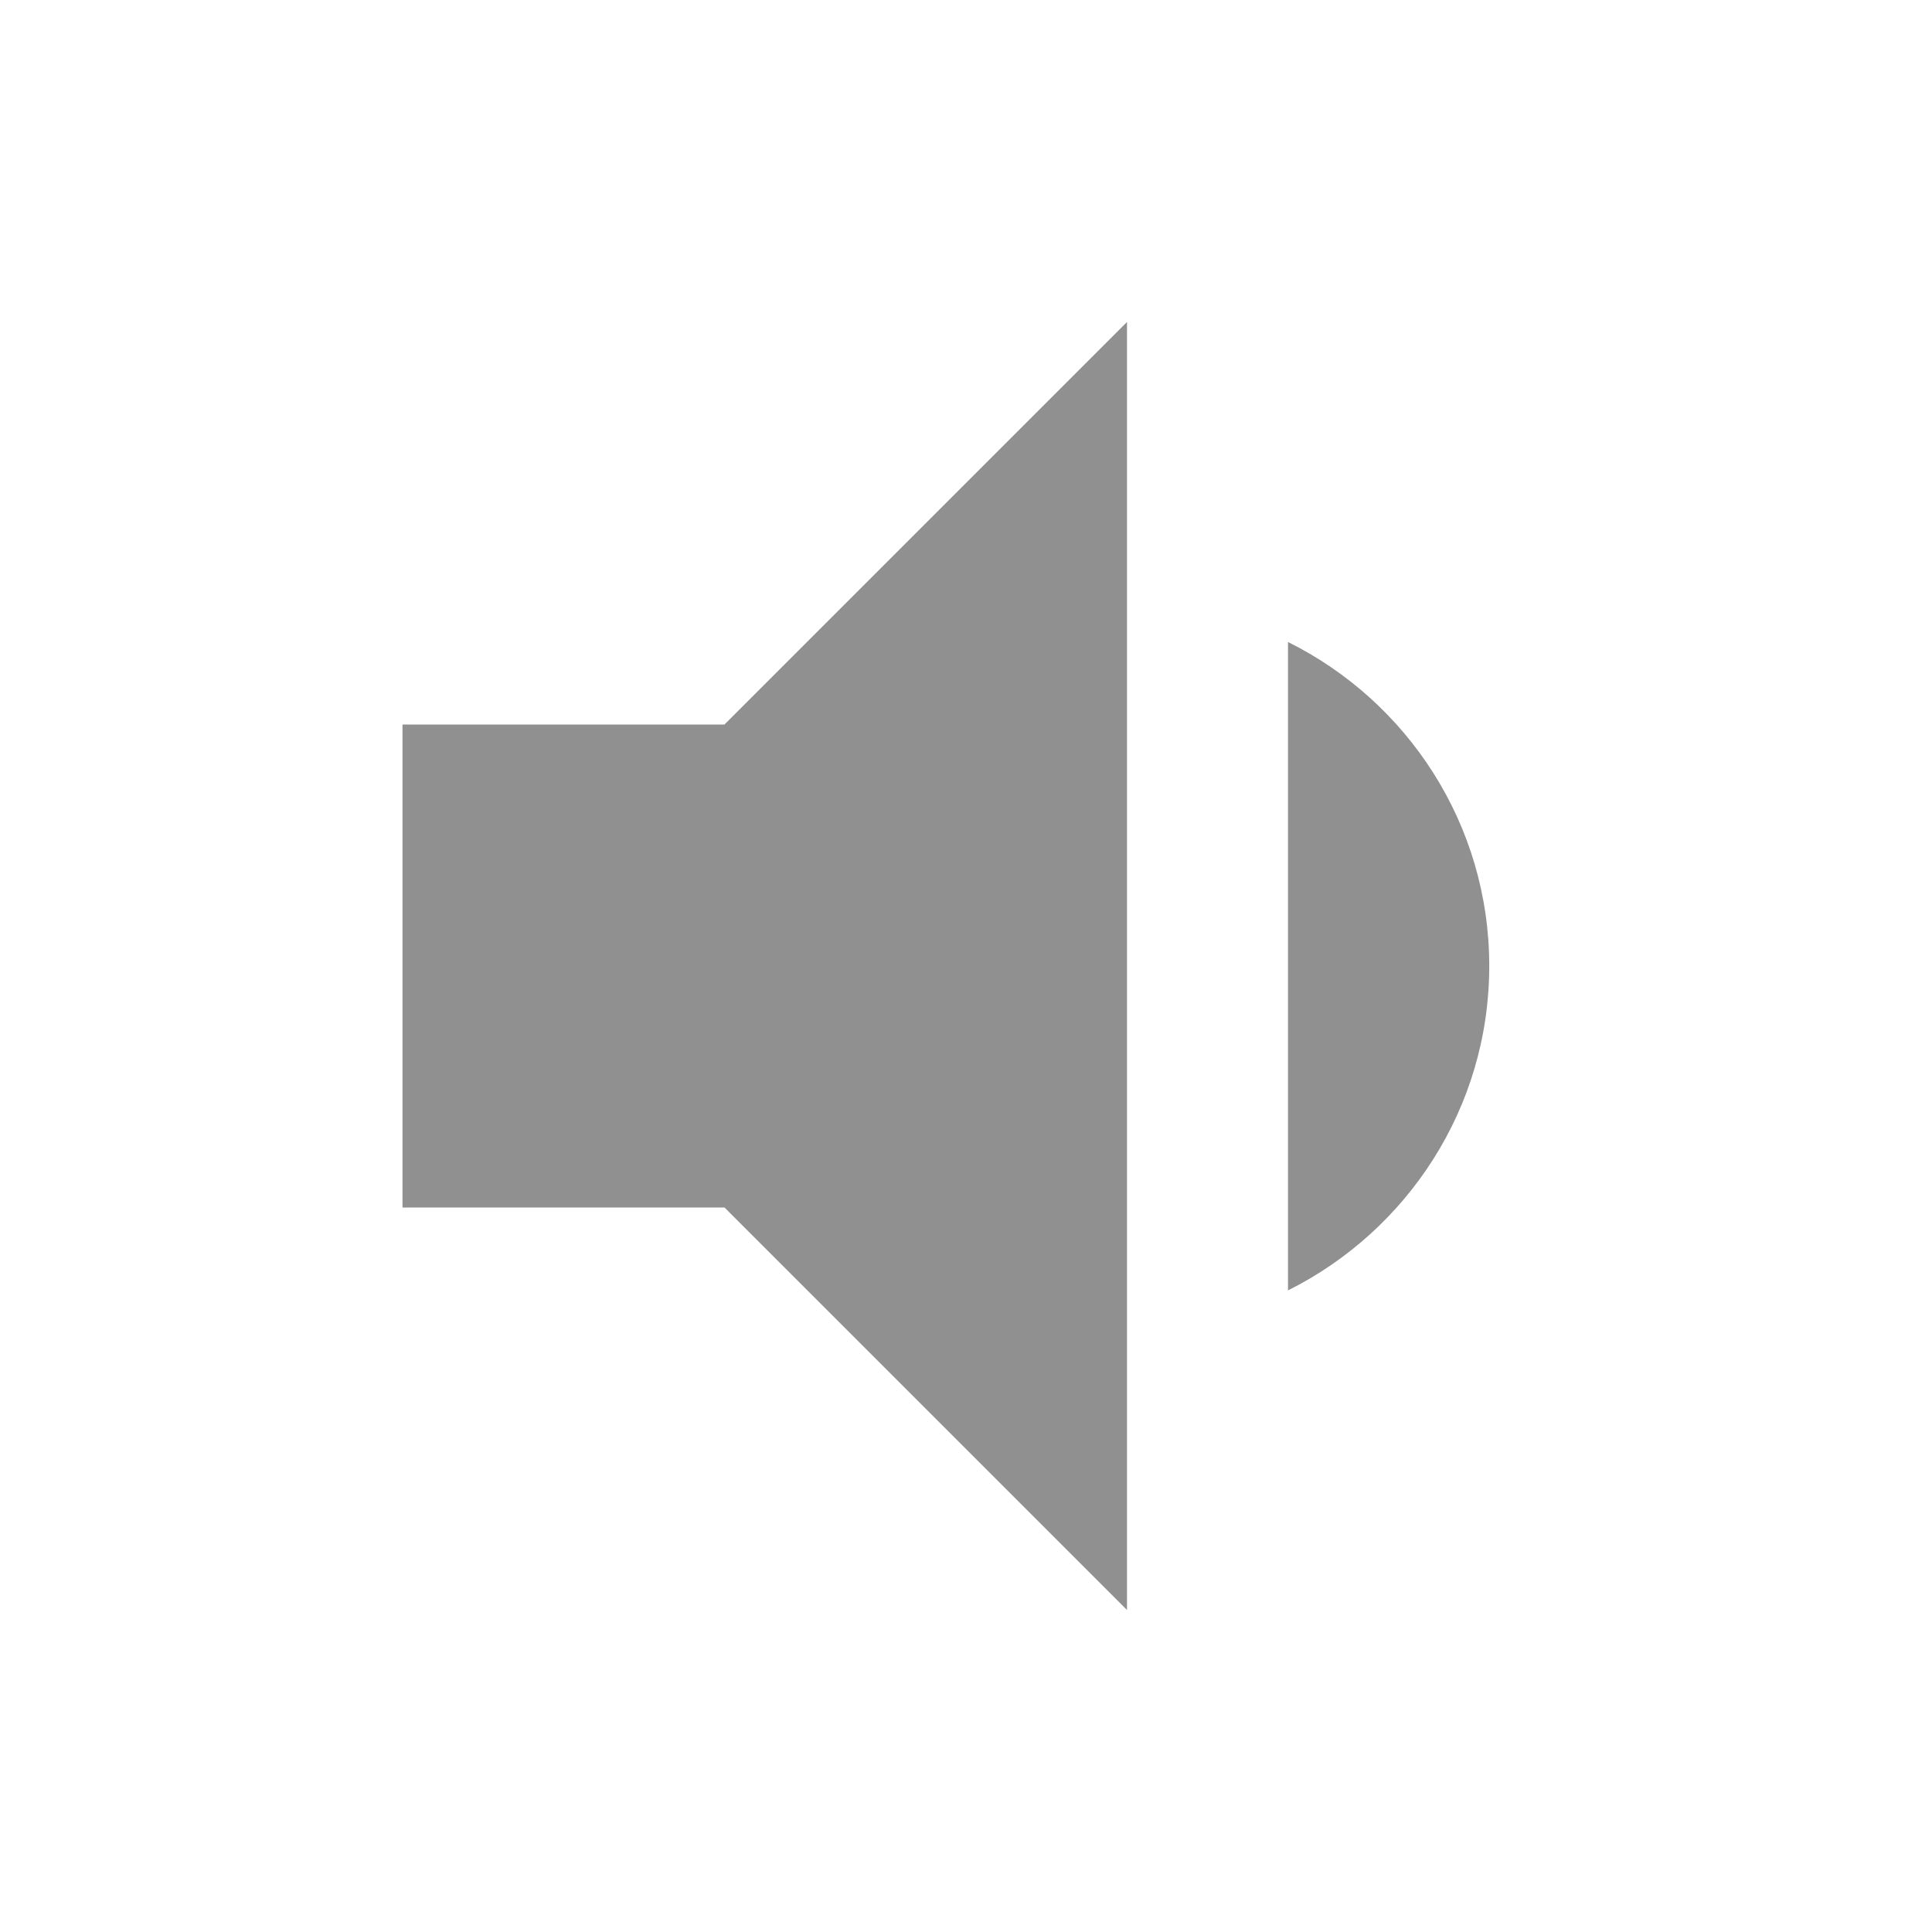<?xml version="1.0" standalone="no"?><!DOCTYPE svg PUBLIC "-//W3C//DTD SVG 1.1//EN" "http://www.w3.org/Graphics/SVG/1.1/DTD/svg11.dtd"><svg t="1589643582657" class="icon" viewBox="0 0 1024 1024" version="1.1" xmlns="http://www.w3.org/2000/svg" p-id="12762" xmlns:xlink="http://www.w3.org/1999/xlink" width="200" height="200"><defs><style type="text/css"></style></defs><path d="M789.333 512c0-75.307-43.52-140.373-106.667-171.733v343.68c63.147-31.573 106.667-96.64 106.667-171.947z m-576-128v256h170.667l213.333 213.333V170.667L384 384h-170.667z" fill="#909090" p-id="12763"></path></svg>